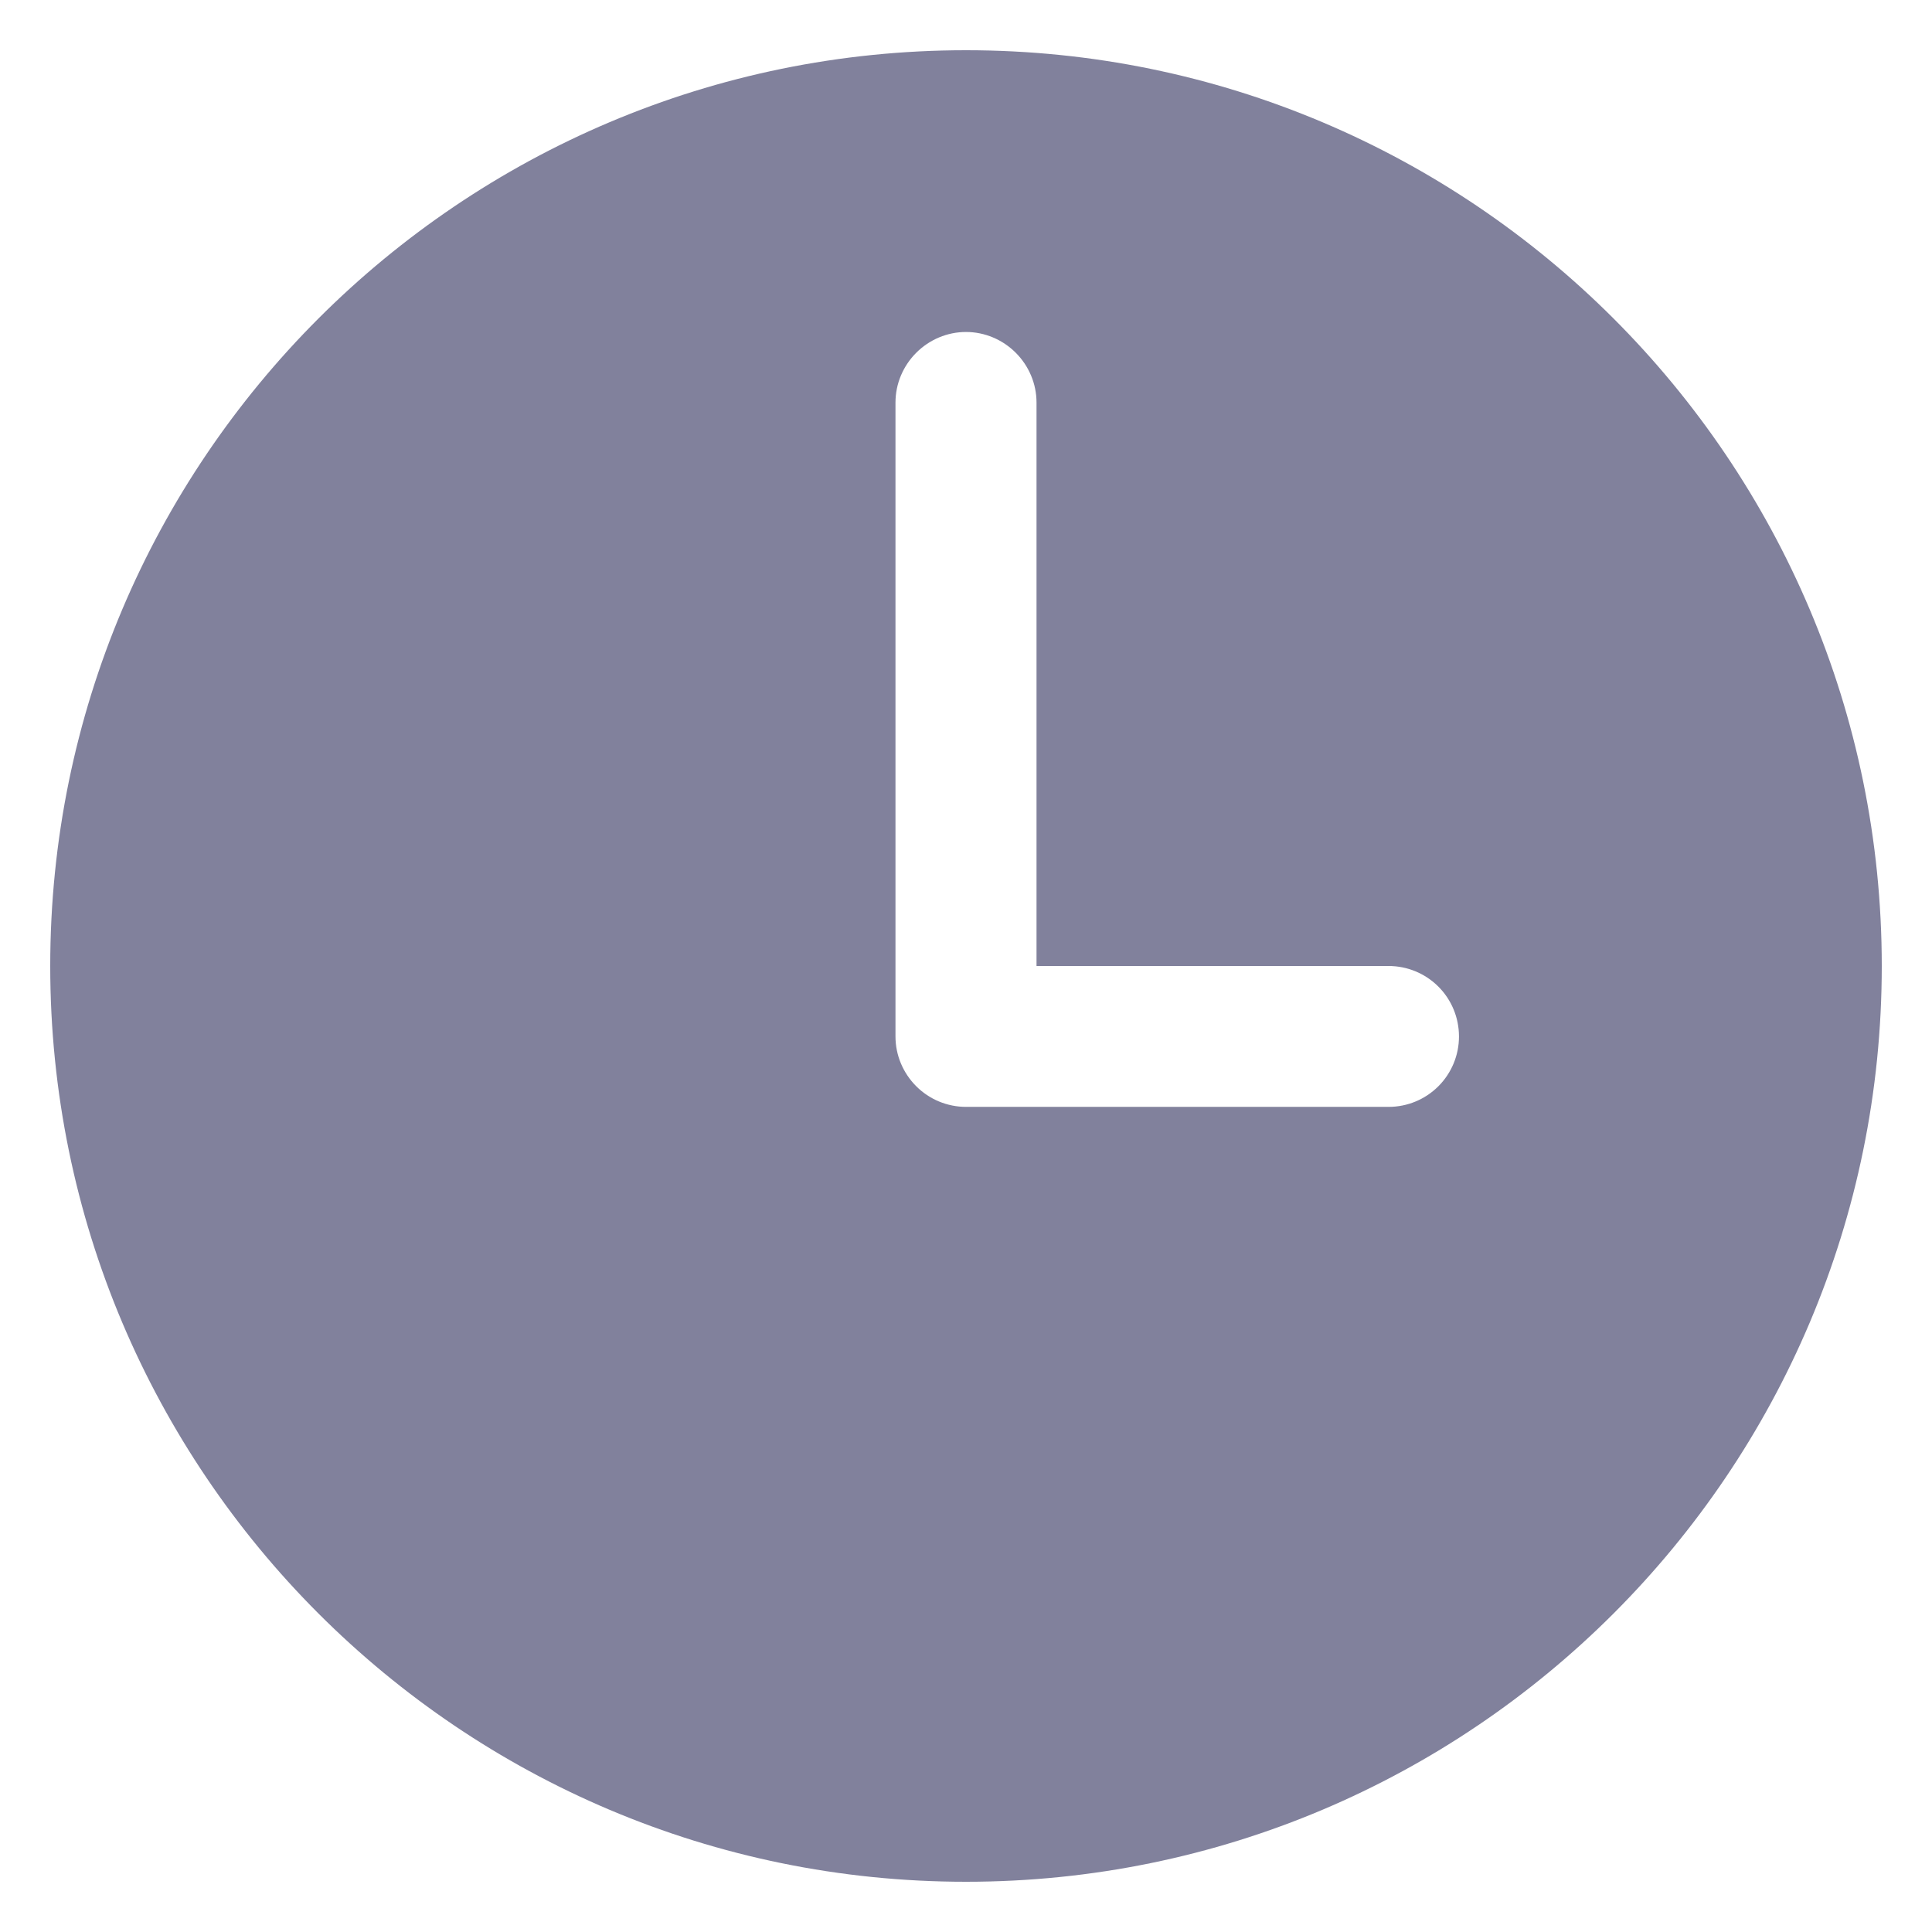 <svg width="12" height="12" viewBox="0 0 12 12" fill="none" xmlns="http://www.w3.org/2000/svg">
<path d="M6 0.312C2.859 0.312 0.312 2.859 0.312 6C0.312 9.141 2.859 11.688 6 11.688C9.141 11.688 11.688 9.141 11.688 6C11.688 2.859 9.141 0.312 6 0.312ZM8.625 6.875H6C5.884 6.875 5.773 6.829 5.691 6.747C5.609 6.665 5.562 6.554 5.562 6.438V2.5C5.562 2.384 5.609 2.273 5.691 2.191C5.773 2.109 5.884 2.062 6 2.062C6.116 2.062 6.227 2.109 6.309 2.191C6.391 2.273 6.438 2.384 6.438 2.5V6H8.625C8.741 6 8.852 6.046 8.934 6.128C9.016 6.21 9.062 6.321 9.062 6.438C9.062 6.554 9.016 6.665 8.934 6.747C8.852 6.829 8.741 6.875 8.625 6.875Z" fill="#81819C"/>
</svg>
